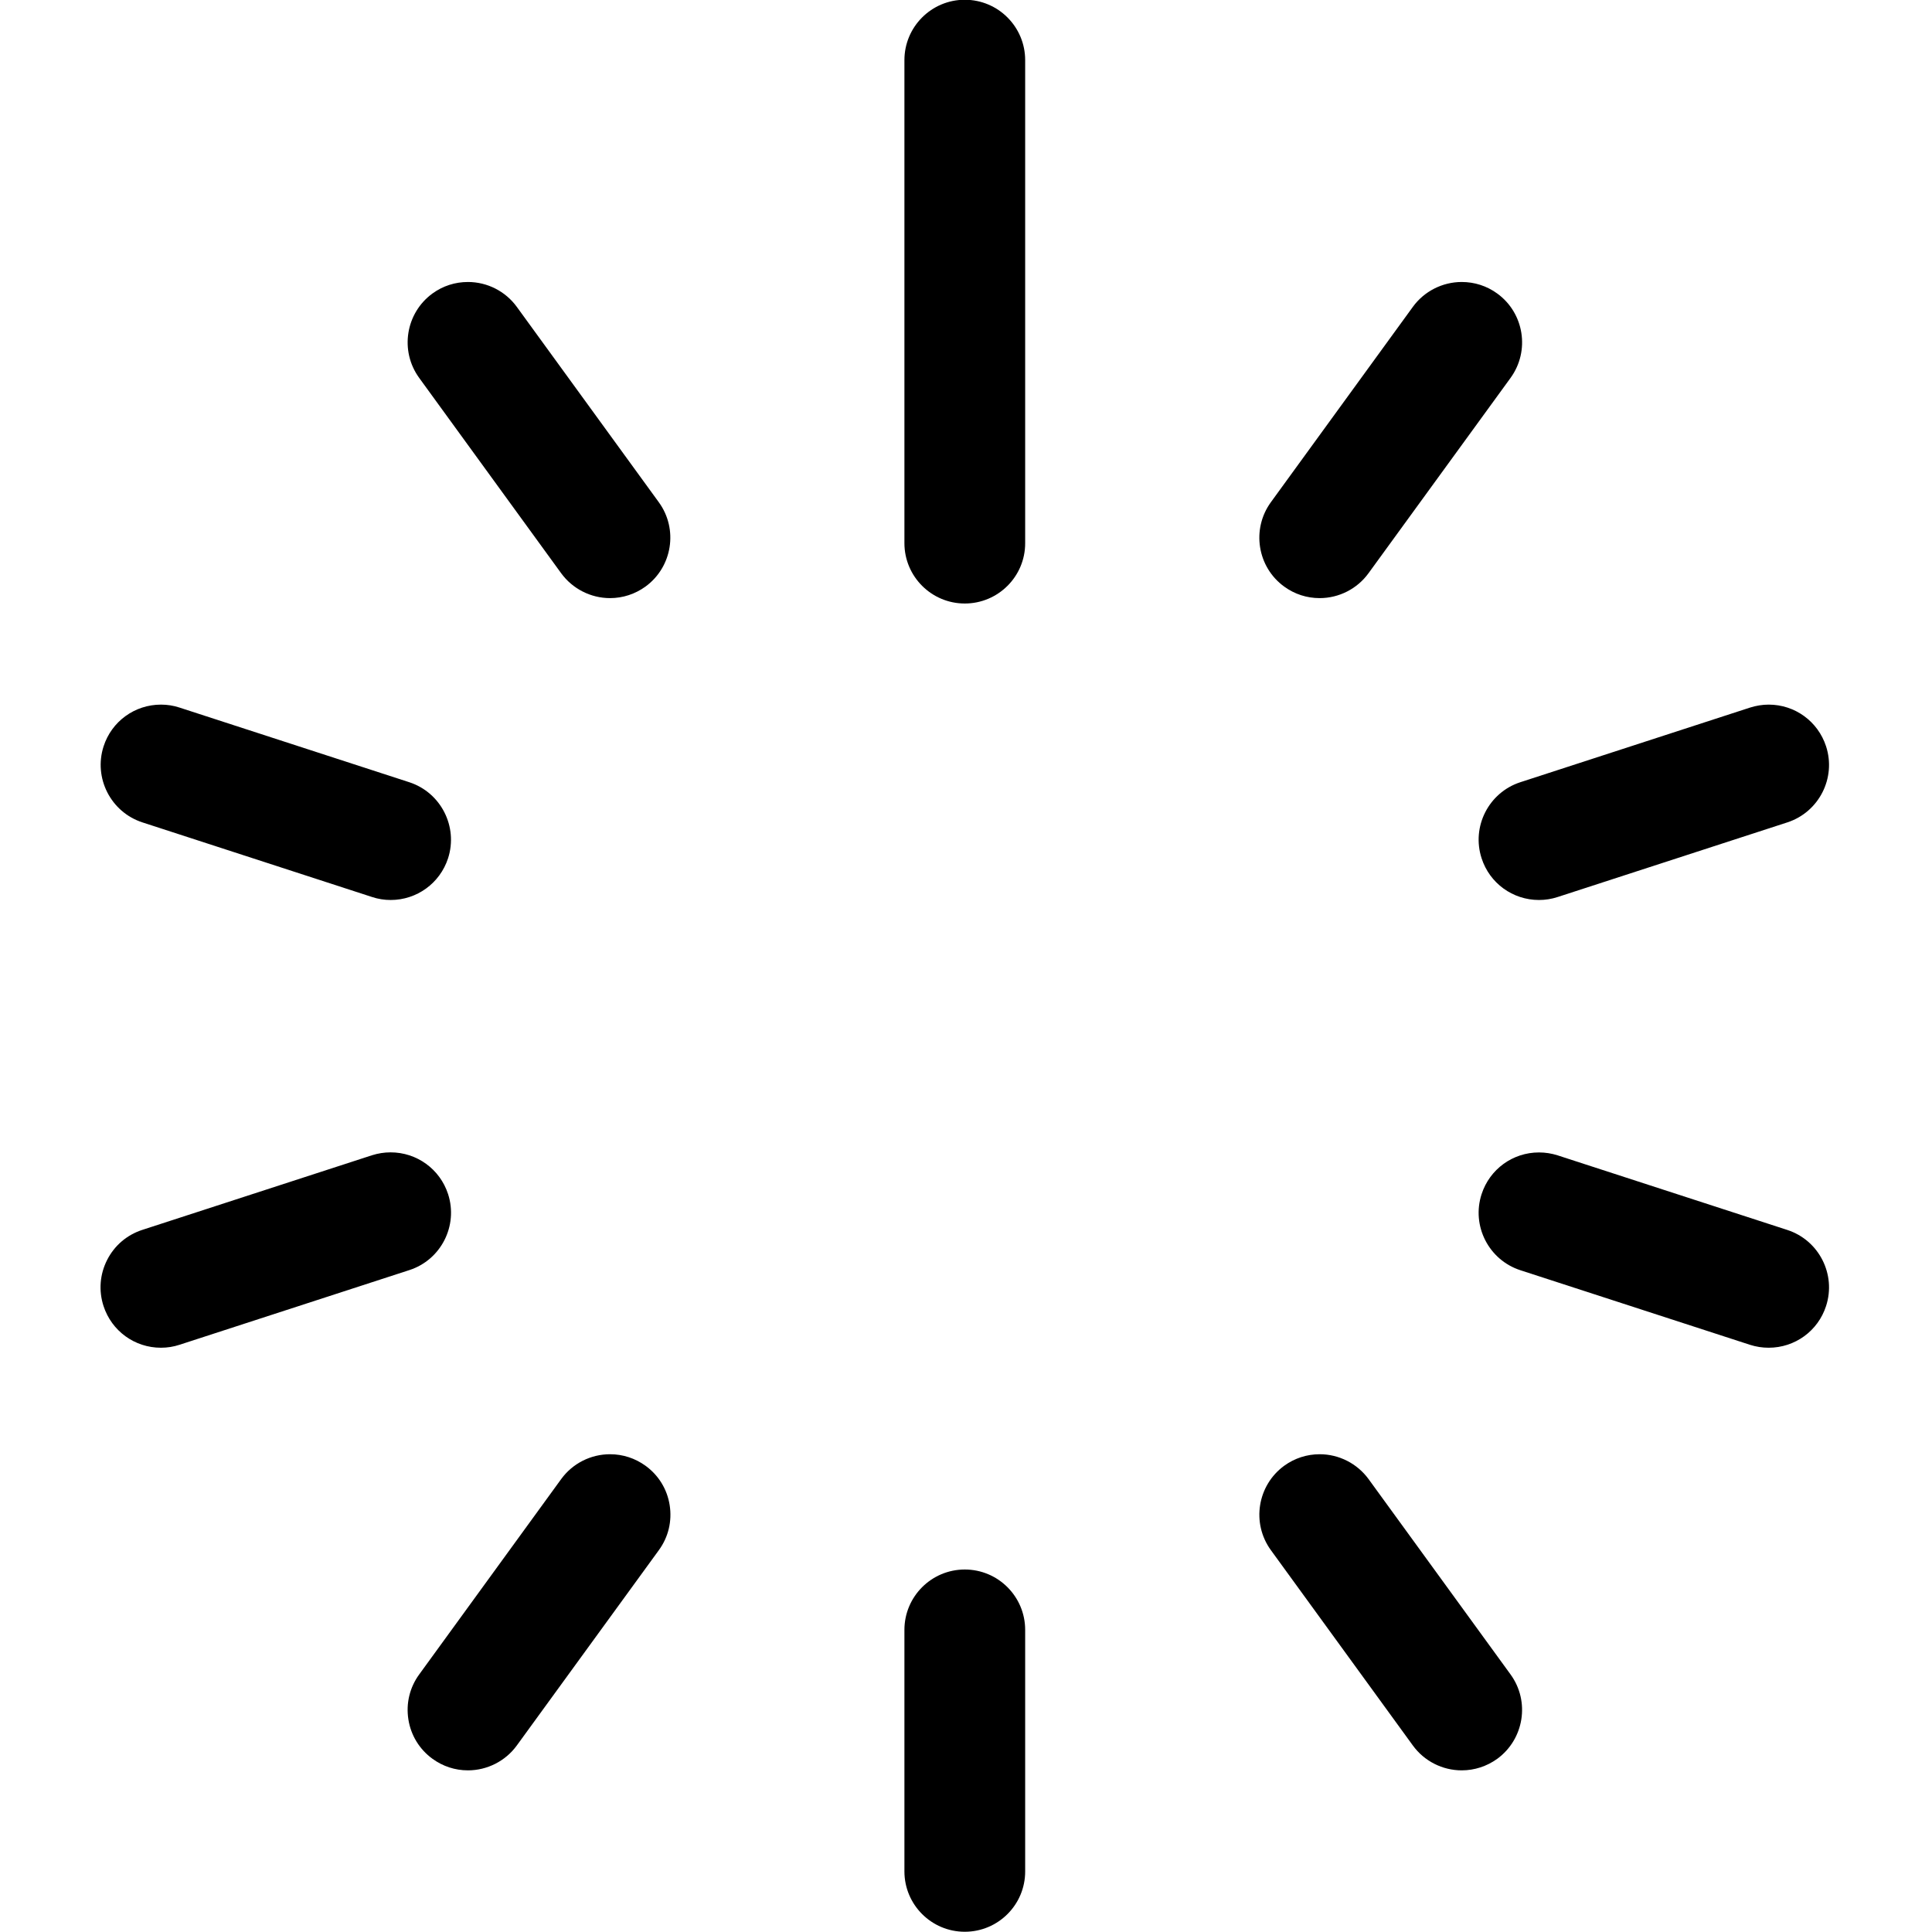 <?xml version="1.0" encoding="utf-8"?>
<!-- Generator: Adobe Illustrator 22.1.0, SVG Export Plug-In . SVG Version: 6.00 Build 0)  -->
<svg version="1.1" id="Layer_1" xmlns="http://www.w3.org/2000/svg" xmlns:xlink="http://www.w3.org/1999/xlink" x="0px" y="0px"
	 viewBox="0 0 24 24" style="enable-background:new 0 0 24 24;" xml:space="preserve">
<title>loading-circle</title>
<g>
	<path d="M7.578,7.43c-0.24,0-0.466-0.116-0.607-0.309L5.207,4.694C4.964,4.359,5.038,3.89,5.372,3.646
		c0.129-0.094,0.281-0.143,0.441-0.143c0.24,0,0.466,0.115,0.607,0.309l1.764,2.427c0.243,0.334,0.169,0.804-0.166,1.048
		C7.889,7.38,7.737,7.43,7.578,7.43z"/>
	<path d="M4.853,11.18c-0.078,0-0.156-0.012-0.231-0.037l-2.853-0.927c-0.393-0.128-0.609-0.552-0.482-0.945
		C1.387,8.961,1.674,8.753,2,8.753c0.078,0,0.156,0.012,0.231,0.037l2.853,0.927c0.393,0.128,0.609,0.552,0.482,0.945
		C5.465,10.972,5.178,11.18,4.853,11.18z"/>
	<path d="M1.999,16.742c-0.326,0-0.612-0.208-0.713-0.518c-0.062-0.191-0.046-0.394,0.045-0.573s0.246-0.311,0.437-0.373
		l2.853-0.927c0.076-0.024,0.153-0.036,0.231-0.036c0.326,0,0.613,0.208,0.714,0.518c0.128,0.394-0.088,0.818-0.482,0.945
		l-2.853,0.927C2.156,16.73,2.078,16.742,1.999,16.742z"/>
	<path d="M5.813,21.992c-0.16,0-0.312-0.05-0.441-0.144c-0.161-0.117-0.268-0.291-0.299-0.489c-0.031-0.198,0.016-0.396,0.134-0.558
		l1.764-2.427c0.141-0.194,0.367-0.309,0.607-0.309c0.16,0,0.312,0.05,0.442,0.144c0.161,0.117,0.268,0.291,0.299,0.489
		c0.031,0.198-0.016,0.396-0.134,0.558L6.42,21.683C6.28,21.876,6.053,21.992,5.813,21.992z"/>
	<path d="M11.985,23.997c-0.414,0-0.75-0.336-0.75-0.75v-3c0-0.414,0.336-0.75,0.75-0.75c0.414,0,0.75,0.336,0.75,0.75v3
		C12.736,23.661,12.399,23.997,11.985,23.997z"/>
	<path d="M18.158,21.992c-0.24,0-0.466-0.115-0.607-0.309l-1.764-2.427c-0.243-0.335-0.168-0.804,0.166-1.048
		c0.13-0.094,0.282-0.143,0.441-0.143c0.24,0,0.466,0.116,0.607,0.309l1.764,2.427c0.243,0.335,0.168,0.804-0.166,1.048
		C18.469,21.942,18.317,21.992,18.158,21.992z"/>
	<path d="M21.971,16.742c-0.078,0-0.156-0.012-0.231-0.036l-2.854-0.927c-0.393-0.128-0.609-0.552-0.481-0.945
		c0.101-0.31,0.387-0.518,0.713-0.518c0.078,0,0.156,0.012,0.231,0.036l2.854,0.927c0.393,0.128,0.609,0.552,0.481,0.945
		C22.584,16.534,22.297,16.742,21.971,16.742z"/>
	<path d="M19.118,11.18c-0.326,0-0.613-0.208-0.713-0.518c-0.128-0.393,0.088-0.817,0.481-0.945l2.853-0.927
		c0.076-0.024,0.154-0.037,0.232-0.037c0.326,0,0.612,0.208,0.713,0.518c0.128,0.393-0.088,0.817-0.481,0.945l-2.853,0.927
		C19.274,11.168,19.196,11.18,19.118,11.18z"/>
	<path d="M16.393,7.43c-0.159,0-0.311-0.049-0.44-0.143c-0.335-0.243-0.409-0.713-0.166-1.048l1.764-2.427
		c0.14-0.193,0.367-0.309,0.607-0.309c0.159,0,0.312,0.049,0.441,0.143c0.335,0.243,0.409,0.713,0.166,1.048L17,7.121
		C16.859,7.315,16.633,7.43,16.393,7.43z"/>
	<path d="M11.985,7.497c-0.414,0-0.75-0.336-0.75-0.75v-6c0-0.414,0.336-0.75,0.75-0.75c0.414,0,0.75,0.336,0.75,0.75v6
		C12.736,7.161,12.399,7.497,11.985,7.497z"/>
</g>
</svg>
